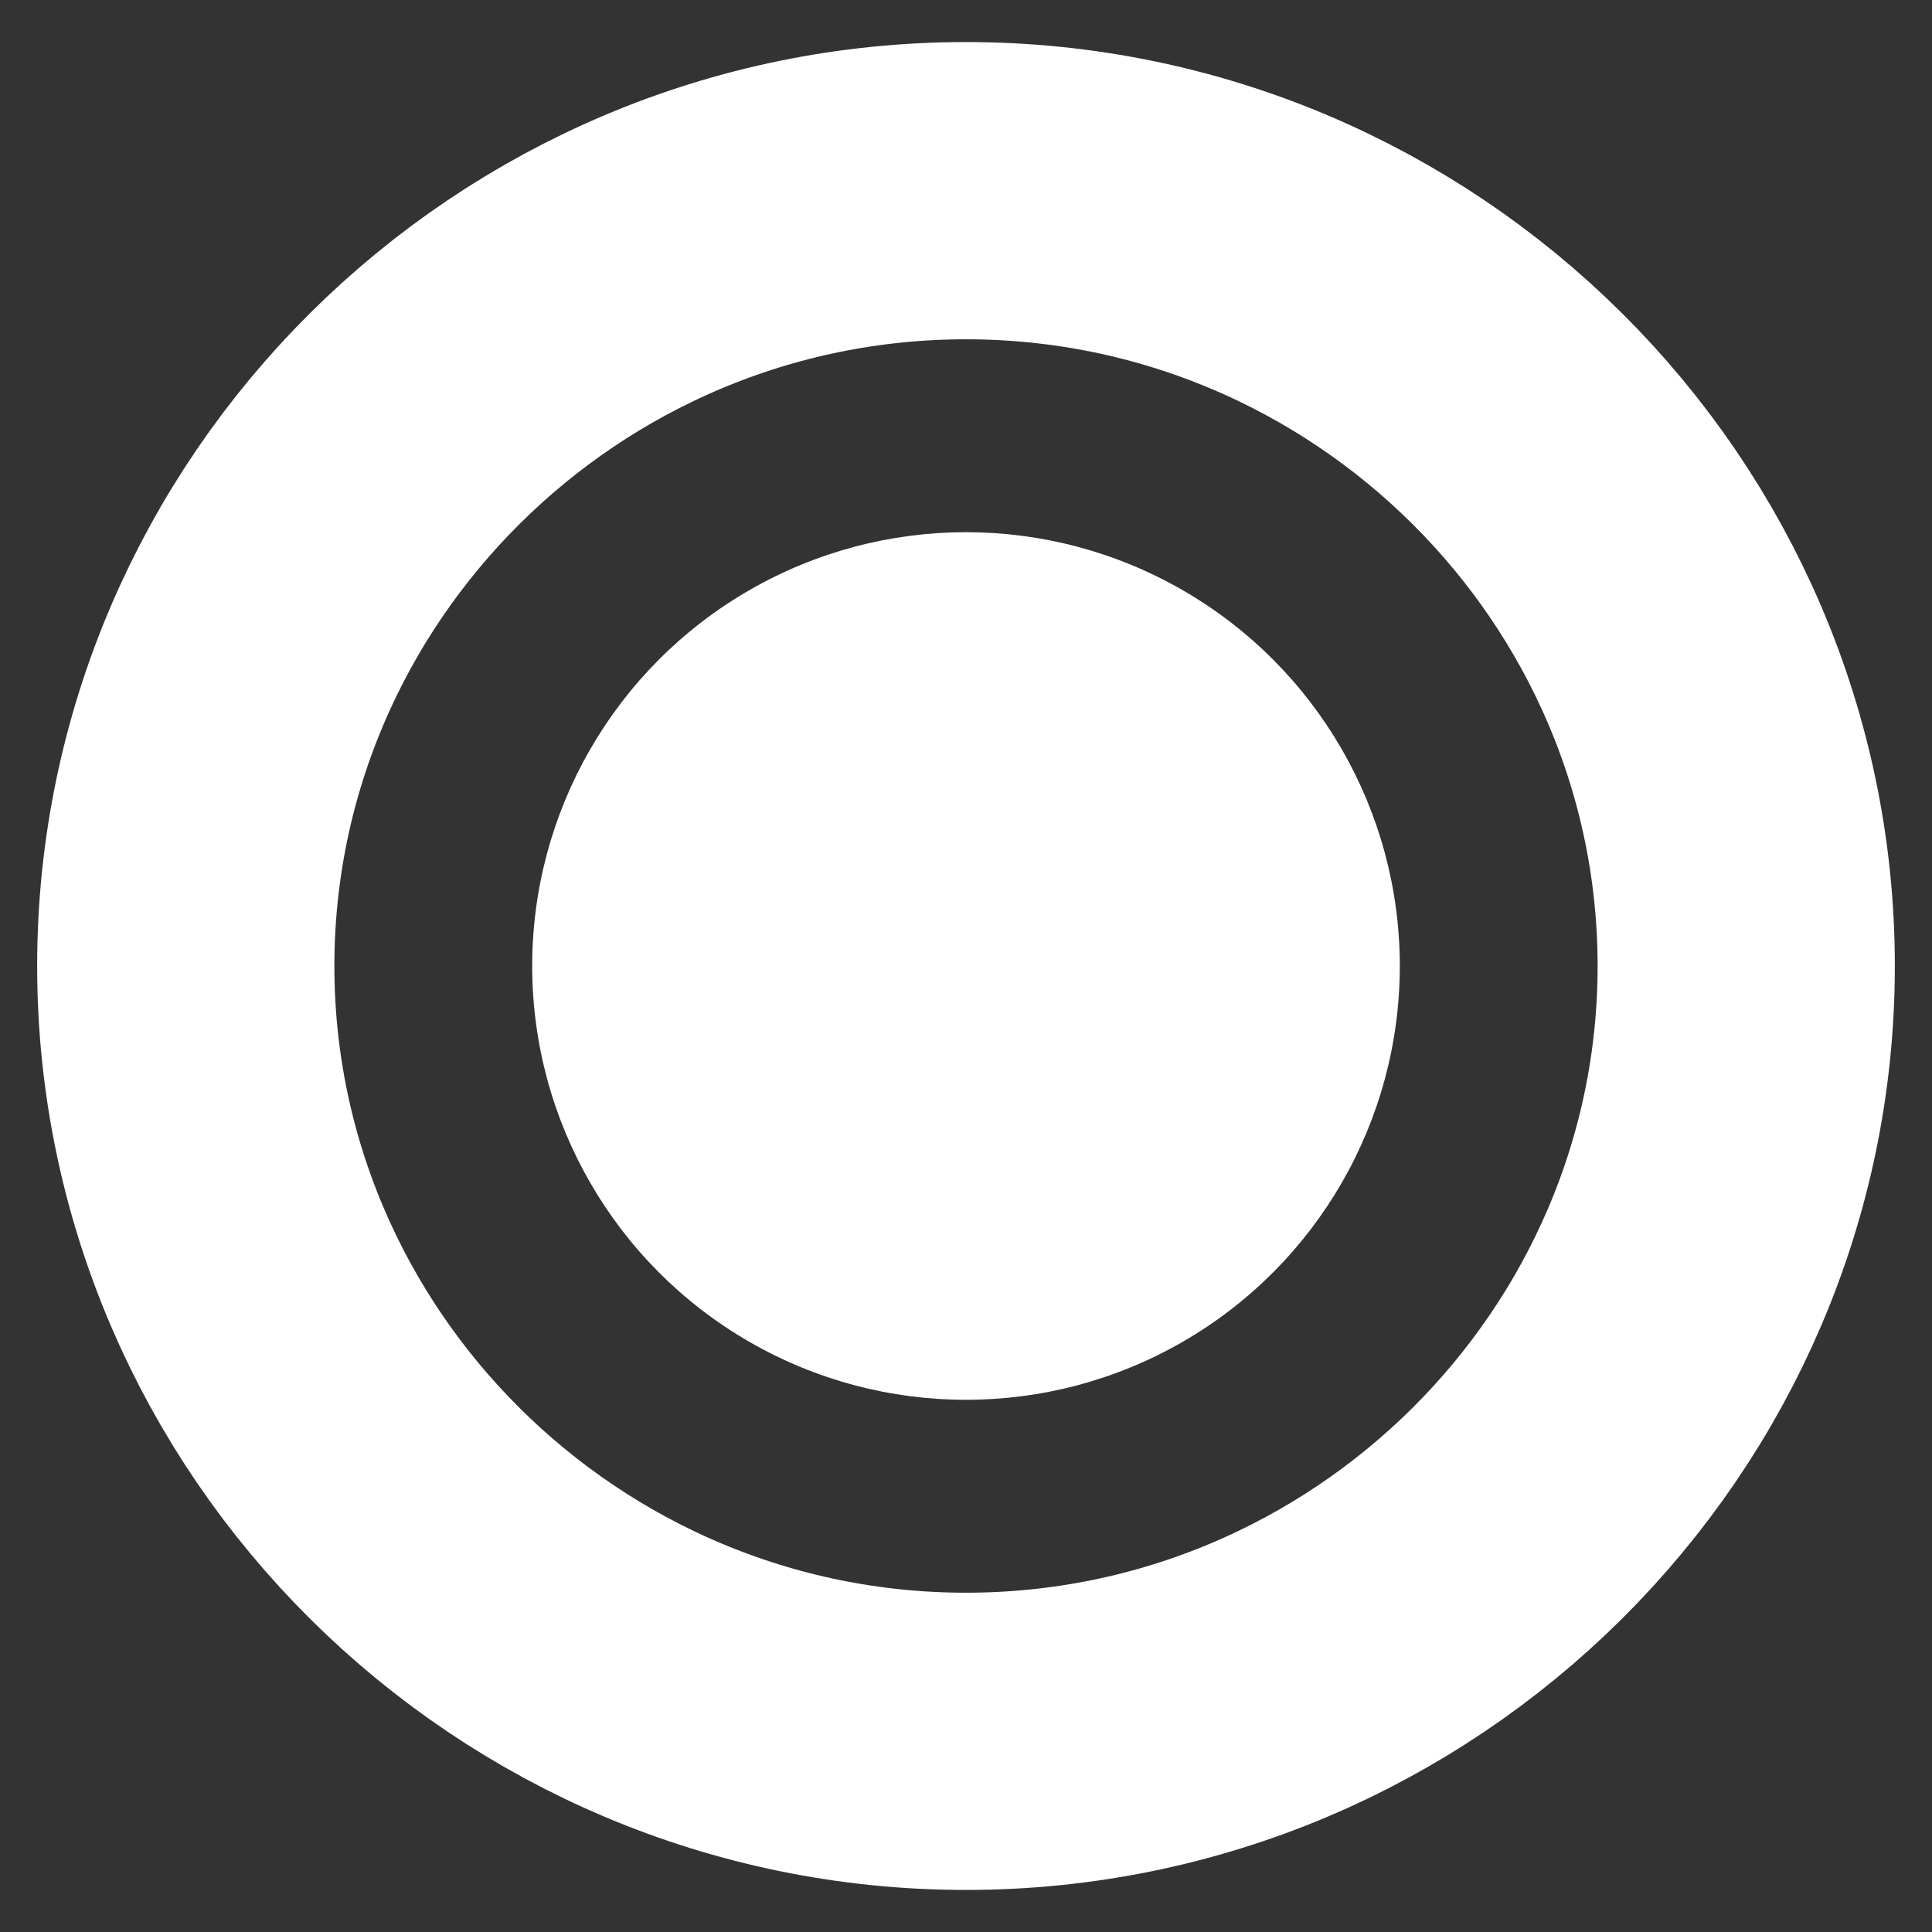 <?xml version="1.0" encoding="utf-8"?>
<!-- Generator: Adobe Illustrator 17.0.0, SVG Export Plug-In . SVG Version: 6.00 Build 0)  -->
<!DOCTYPE svg PUBLIC "-//W3C//DTD SVG 1.1//EN" "http://www.w3.org/Graphics/SVG/1.1/DTD/svg11.dtd">
<svg version="1.1" id="Layer_1" xmlns="http://www.w3.org/2000/svg" xmlns:xlink="http://www.w3.org/1999/xlink" x="0px" y="0px"
	 width="13px" height="13px" viewBox="0 0 13 13" enable-background="new 0 0 13 13" xml:space="preserve">
<rect x="0" y="0" width="13" height="13" fill="#333333" stroke="none"/>
<g>
	<path fill="none" stroke="#FFFFFF" stroke-width="2" stroke-miterlimit="10" d="M11.75,6.5c0,2.869-2.363,5.217-5.25,5.217
		S1.25,9.369,1.25,6.5S3.612,1.283,6.5,1.283S11.75,3.631,11.75,6.5z"/>
</g>
<circle fill="#FFFFFF" cx="6.5" cy="6.5" r="2.919"/>
</svg>
